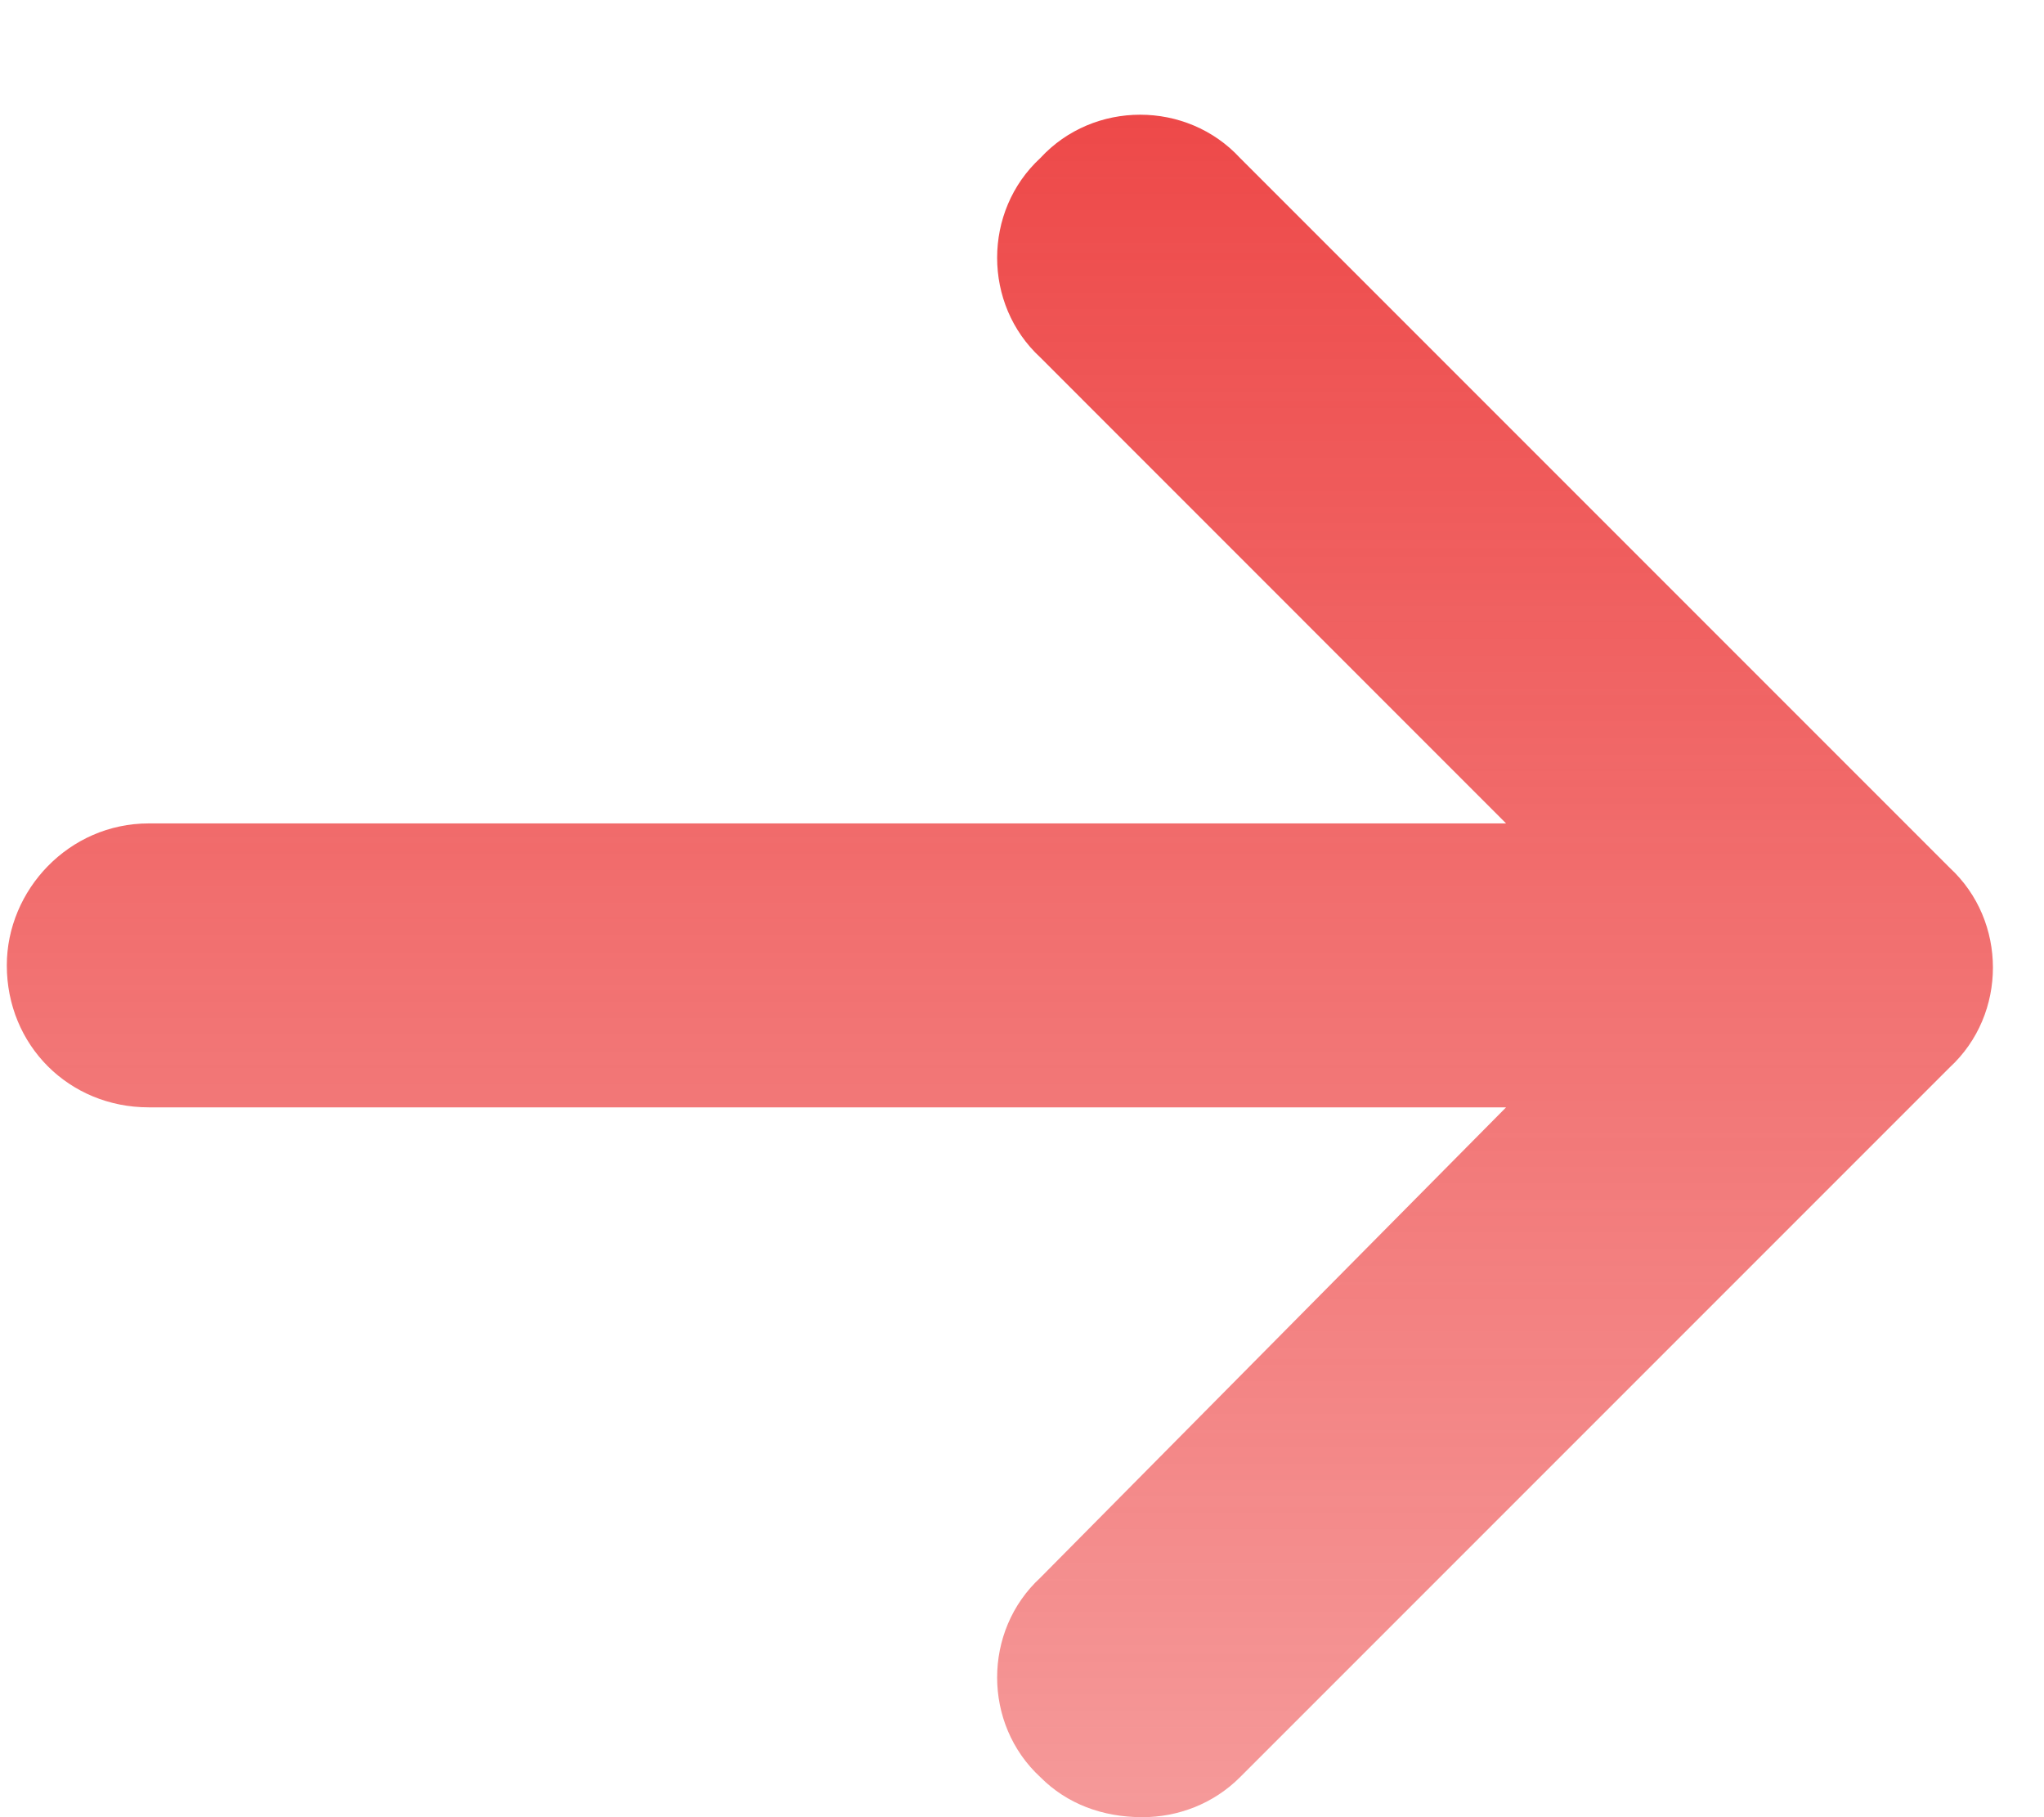 <svg width="18" height="16" viewBox="0 0 18 16" fill="none" xmlns="http://www.w3.org/2000/svg">
<path d="M17.17 9.398L10.92 15.648C10.685 15.883 10.373 16 10.06 16C9.709 16 9.396 15.883 9.162 15.648C8.654 15.18 8.654 14.359 9.162 13.891L13.263 9.75H1.31C0.607 9.75 0.06 9.203 0.06 8.5C0.06 7.836 0.607 7.25 1.31 7.25H13.263L9.162 3.148C8.654 2.68 8.654 1.859 9.162 1.391C9.63 0.883 10.451 0.883 10.92 1.391L17.17 7.641C17.677 8.109 17.677 8.93 17.17 9.398Z" fill="url(#paint0_linear_331_2303)"/>
<defs>
<linearGradient id="paint0_linear_331_2303" x1="7.995" y1="-2" x2="7.995" y2="18" gradientUnits="userSpaceOnUse">
<stop stop-color="#EC3939"/>
<stop offset="1" stop-color="#EC3939" stop-opacity="0.46"/>
</linearGradient>
</defs>
</svg>
